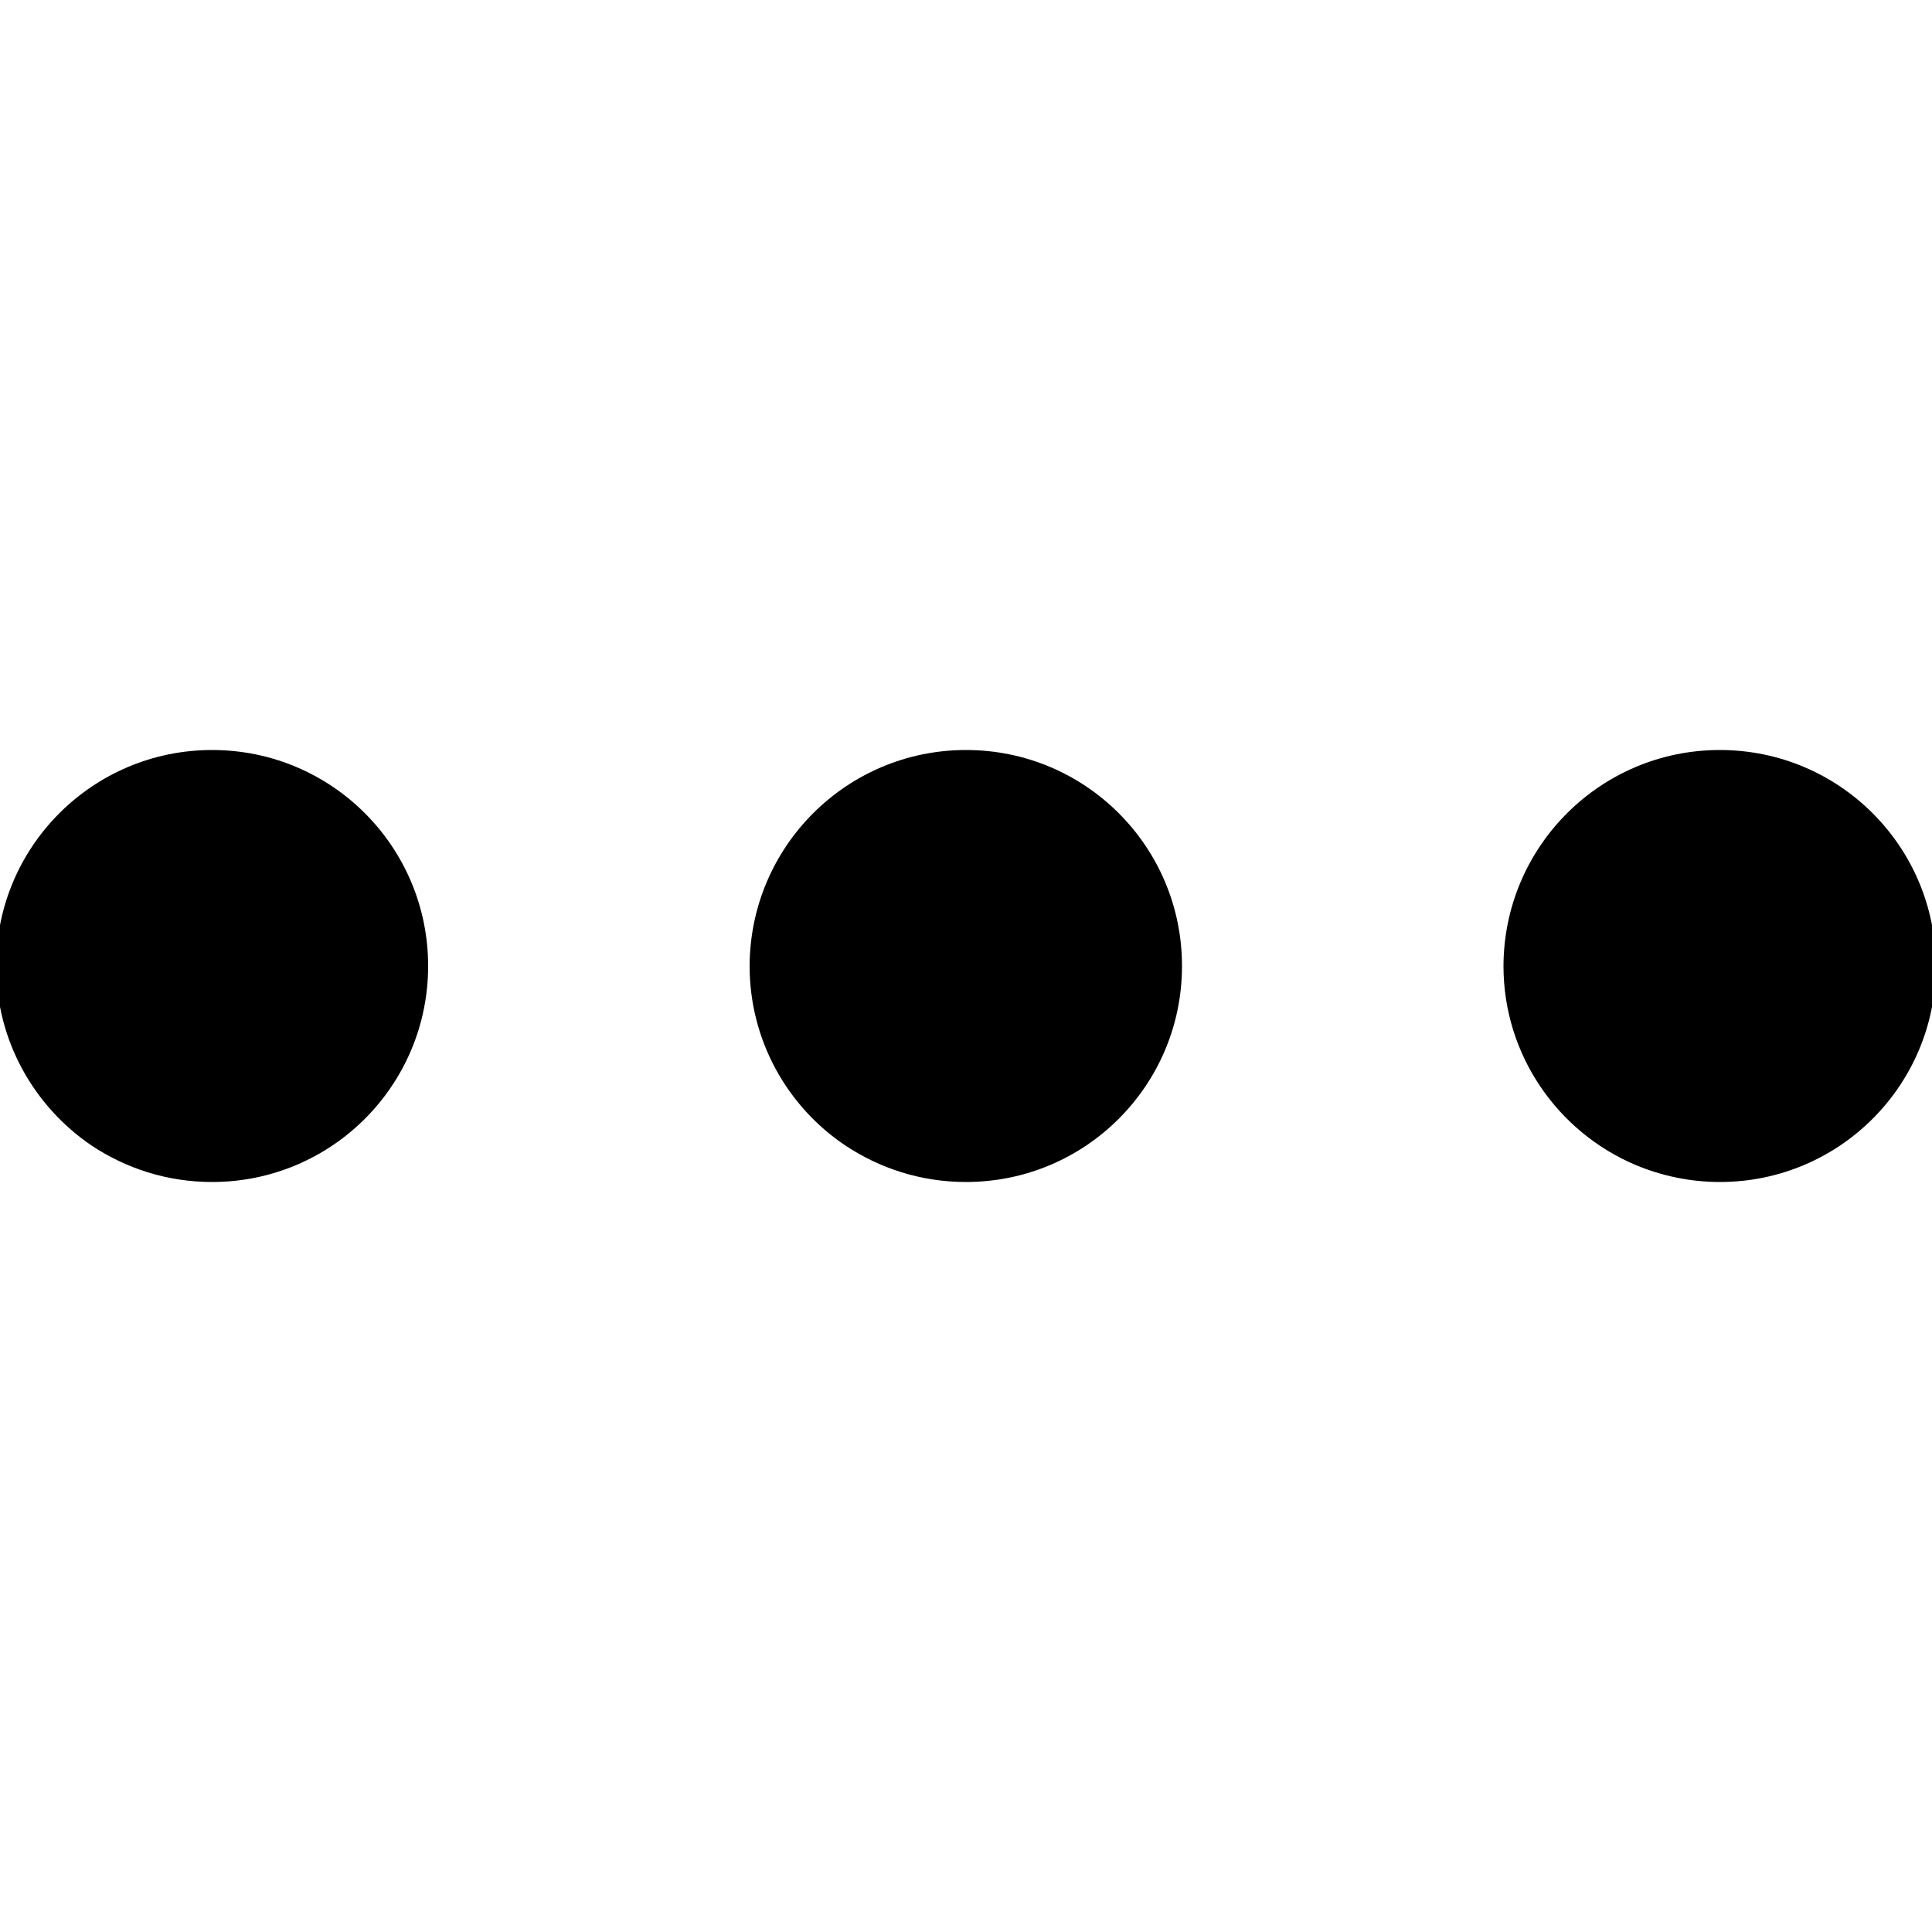 <?xml version="1.0" encoding="utf-8"?>
<!-- Generator: Adobe Illustrator 18.1.1, SVG Export Plug-In . SVG Version: 6.00 Build 0)  -->
<svg version="1.0" id="Camada_1" xmlns="http://www.w3.org/2000/svg" xmlns:xlink="http://www.w3.org/1999/xlink" x="0px" y="0px"
     viewBox="0 0 500 500" enable-background="new 0 0 500 500" xml:space="preserve">
<g>
    <path d="M54.9,194.1c30.9,0,55.9,25,55.9,55.9s-25,55.9-55.9,55.9c-11.6,0-22.3-3.5-31.3-9.5C8.8,286.3-1,269.3-1,250
        C-1,219.1,24,194.1,54.9,194.1z M250,194.1c30.9,0,55.9,25,55.9,55.9s-25,55.9-55.9,55.9c-11.6,0-22.3-3.5-31.3-9.5c-14.9-10-24.7-27.1-24.7-46.4
        C194.1,219.1,219.1,194.1,250,194.1z M445.1,194.1c30.9,0,55.9,25,55.9,55.9s-25,55.9-55.9,55.9c-7.7,0-15.1-1.6-21.8-4.4c-20.1-8.5-34.2-28.4-34.2-51.5
        C389.2,219.1,414.2,194.1,445.1,194.1z"/>
</g>
</svg>
